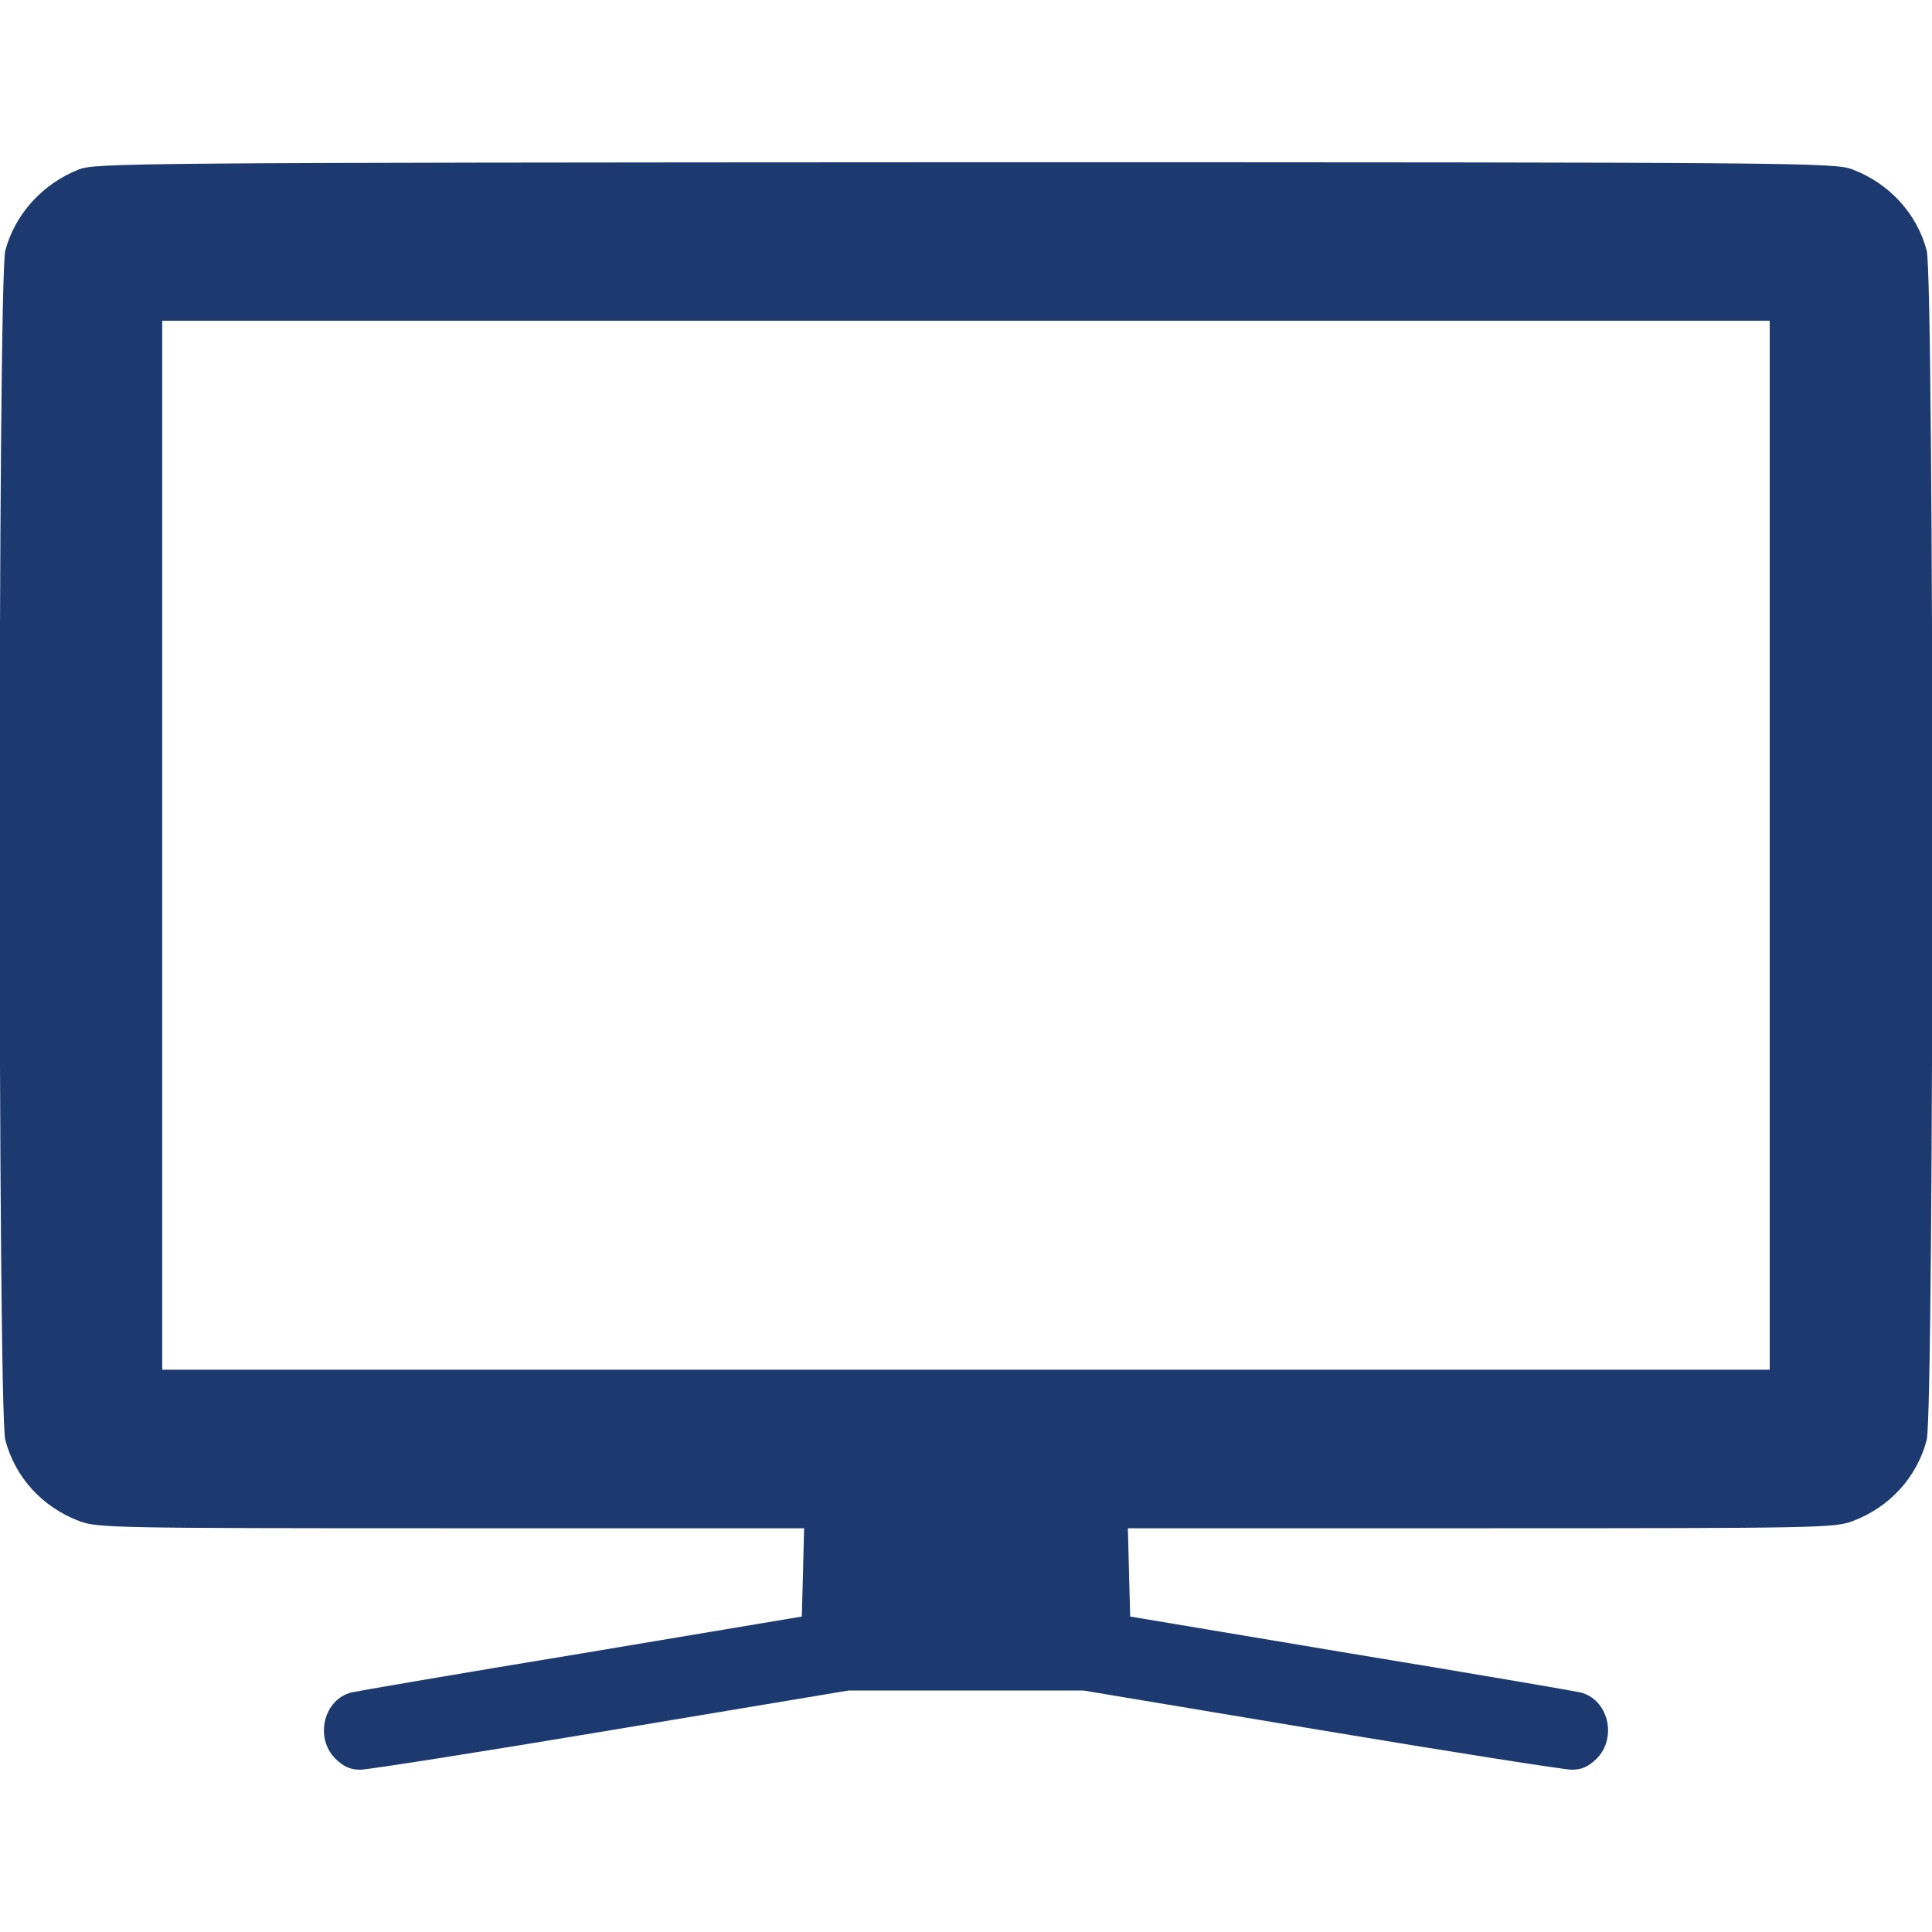 <svg width="35" height="35" viewBox="0 0 35 35" fill="none" xmlns="http://www.w3.org/2000/svg">
<g clip-path="url(#clip0_66_532)">
<path d="M1.429 3.069C0.772 3.329 0.273 3.876 0.096 4.539C-0.041 5.059 -0.041 25.566 0.096 26.086C0.273 26.763 0.766 27.303 1.436 27.556C1.764 27.679 2.023 27.686 8.169 27.686H14.567L14.547 28.485L14.526 29.285L10.527 29.955C8.326 30.317 6.453 30.639 6.371 30.659C5.865 30.782 5.694 31.48 6.077 31.862C6.228 32.006 6.344 32.06 6.528 32.06C6.658 32.06 8.709 31.739 11.074 31.343L15.374 30.625H17.5H19.626L23.926 31.343C26.291 31.739 28.342 32.06 28.472 32.06C28.656 32.06 28.772 32.006 28.923 31.862C29.306 31.48 29.135 30.782 28.629 30.659C28.547 30.639 26.674 30.317 24.473 29.955L20.474 29.285L20.453 28.485L20.433 27.686H26.831C32.977 27.686 33.236 27.679 33.564 27.556C34.234 27.303 34.727 26.763 34.904 26.086C35.041 25.566 35.041 5.059 34.904 4.539C34.727 3.869 34.227 3.322 33.558 3.069C33.236 2.946 32.662 2.939 17.48 2.939C2.454 2.946 1.729 2.953 1.429 3.069ZM32.06 15.312V24.814H17.5H2.939V15.312V5.811H17.5H32.06V15.312Z" fill="#1D3A70"/>
</g>
<defs>
<clipPath id="clip0_66_532">
<rect width="35" height="35" fill="white"/>
</clipPath>
</defs>
</svg>
